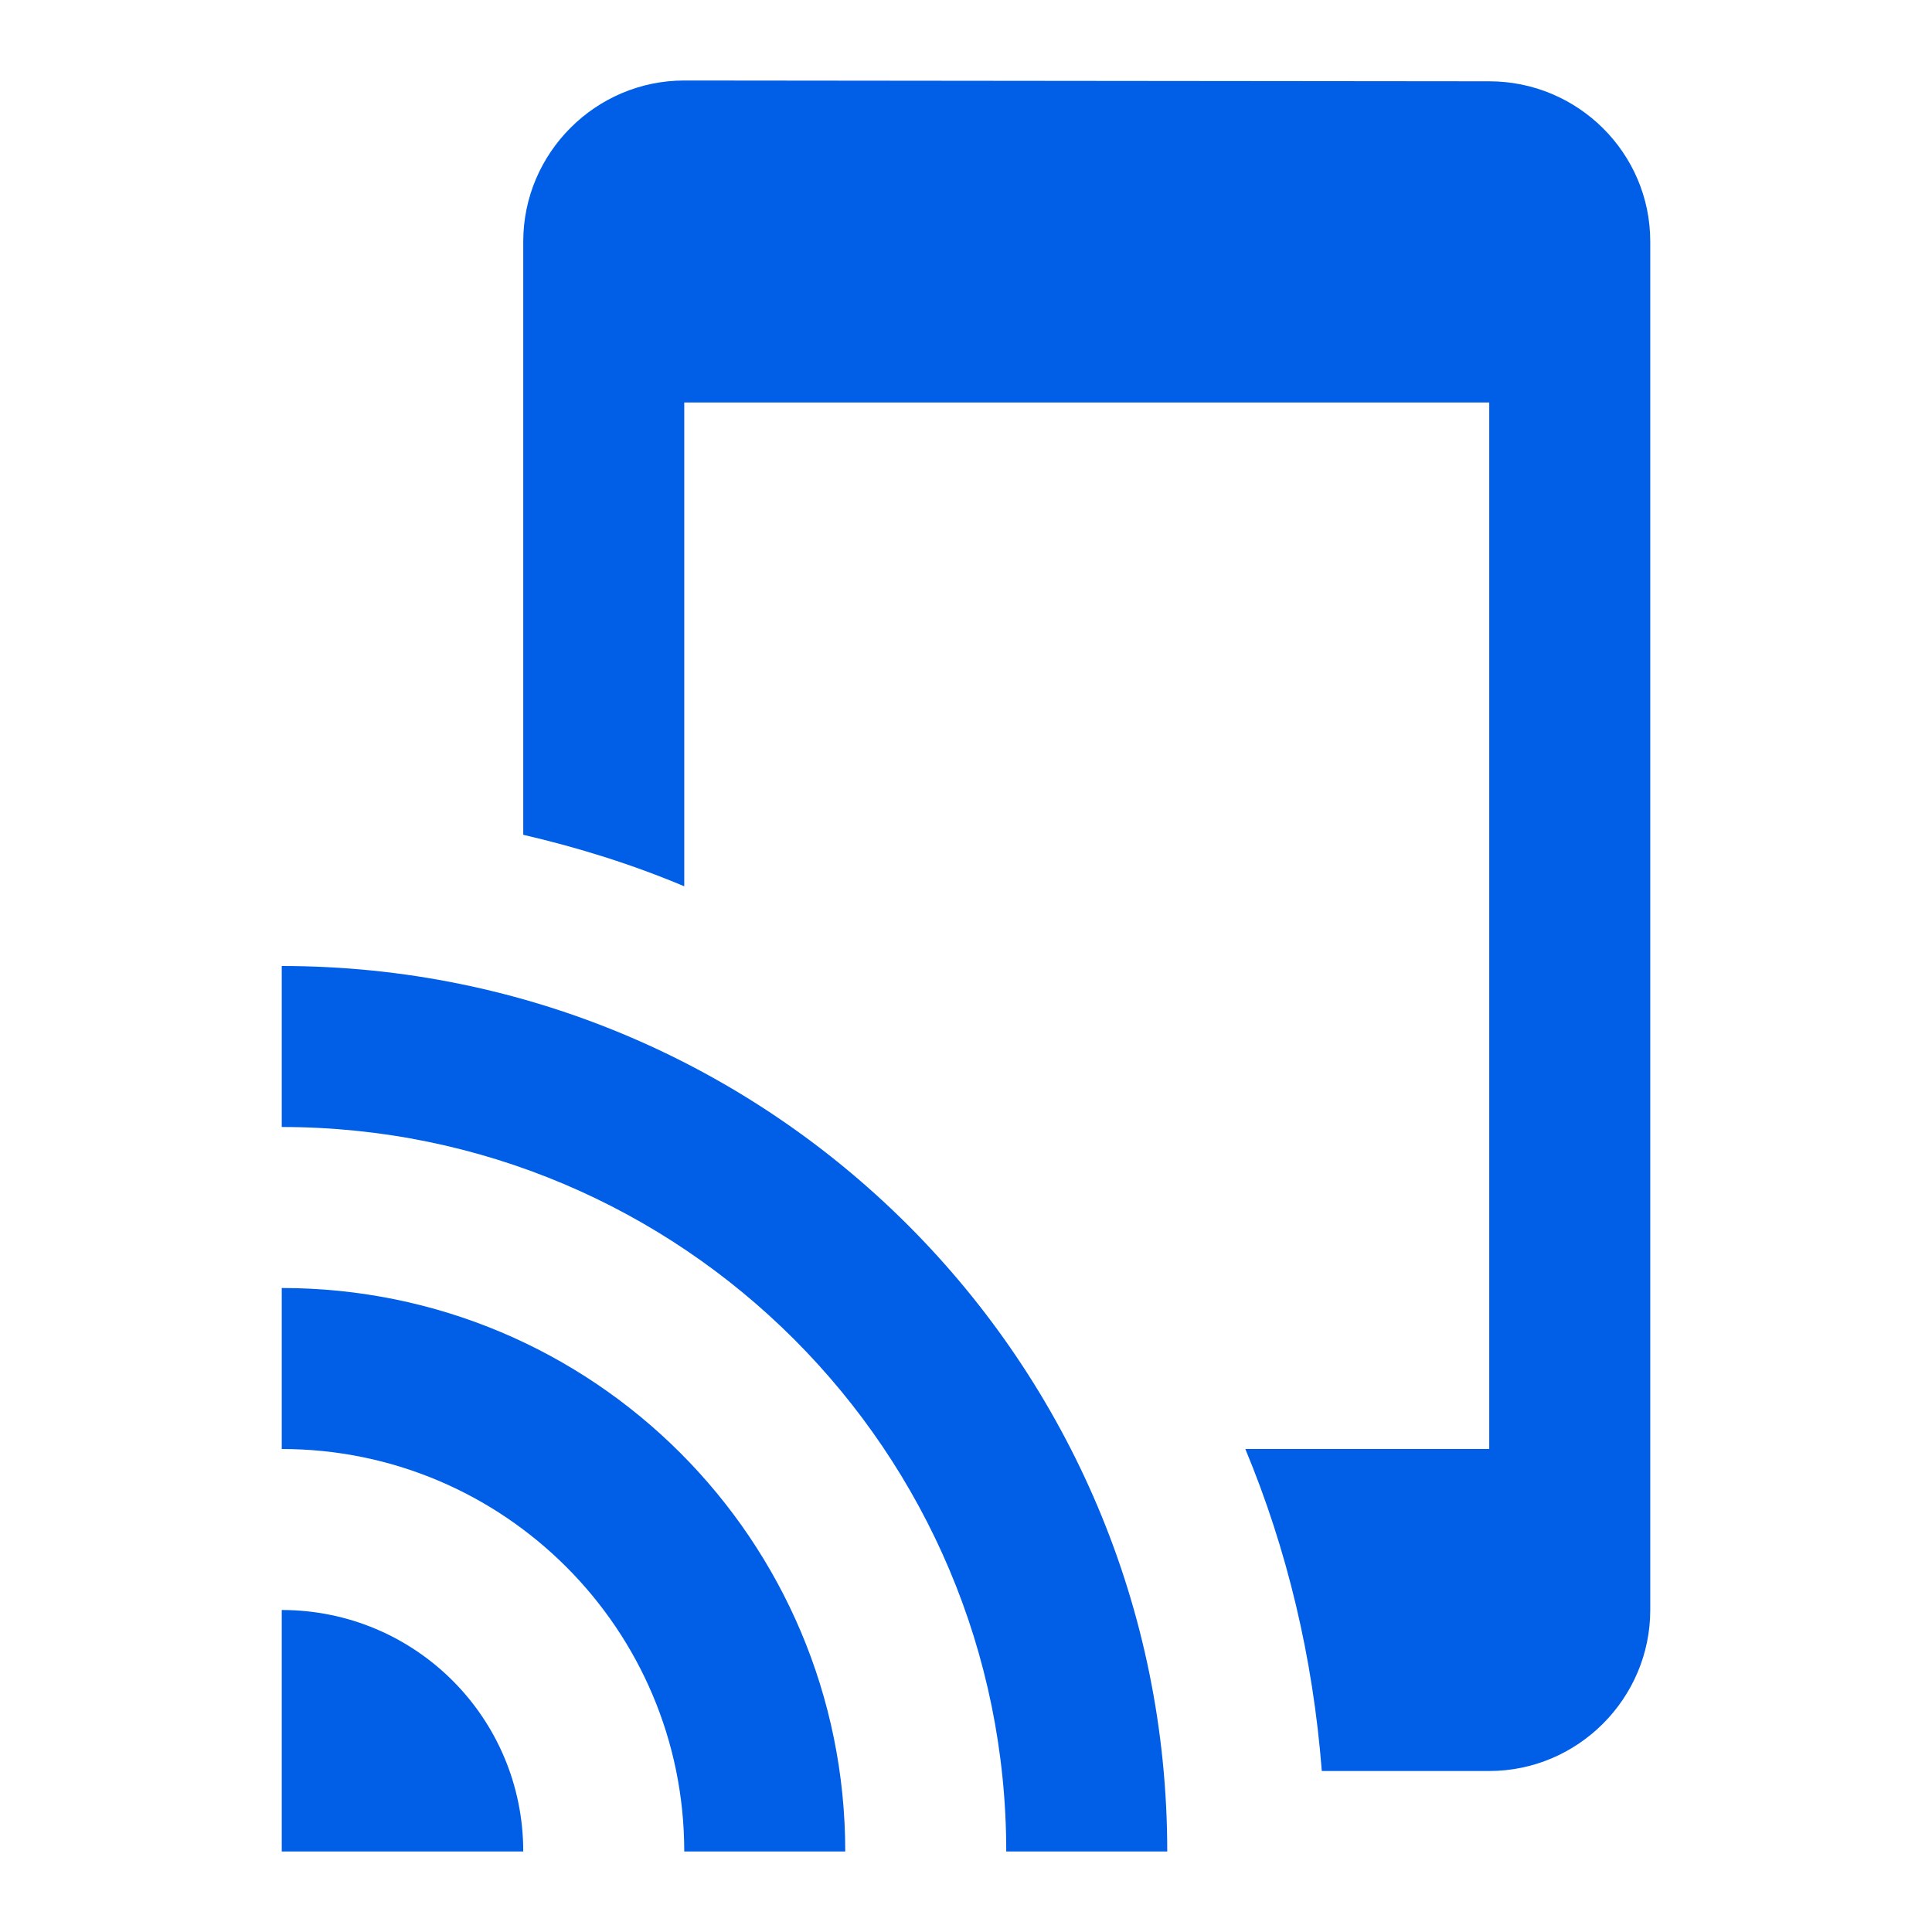 <svg width="24" height="24" viewBox="0 0 24 24" fill="none" xmlns="http://www.w3.org/2000/svg">
<path fill-rule="evenodd" clip-rule="evenodd" d="M8.5 1L18.5 1.01C19.6 1.01 20.5 1.9 20.5 3V20C20.5 21.1 19.6 22 18.5 22H16.42C16.31 20.59 15.99 19.25 15.47 18H18.5V5H8.5V11.01C7.86 10.74 7.19 10.53 6.5 10.37V3C6.5 1.9 7.4 1 8.5 1ZM3.5 12V14C8.47 14 12.5 18.03 12.5 23H14.5C14.5 16.92 9.58 12 3.5 12ZM3.5 18V16C7.37 16 10.5 19.13 10.5 23H8.5C8.5 20.24 6.26 18 3.5 18ZM3.5 23V20C5.16 20 6.5 21.34 6.5 23H3.5Z" fill="#005EE7"/>
</svg>
